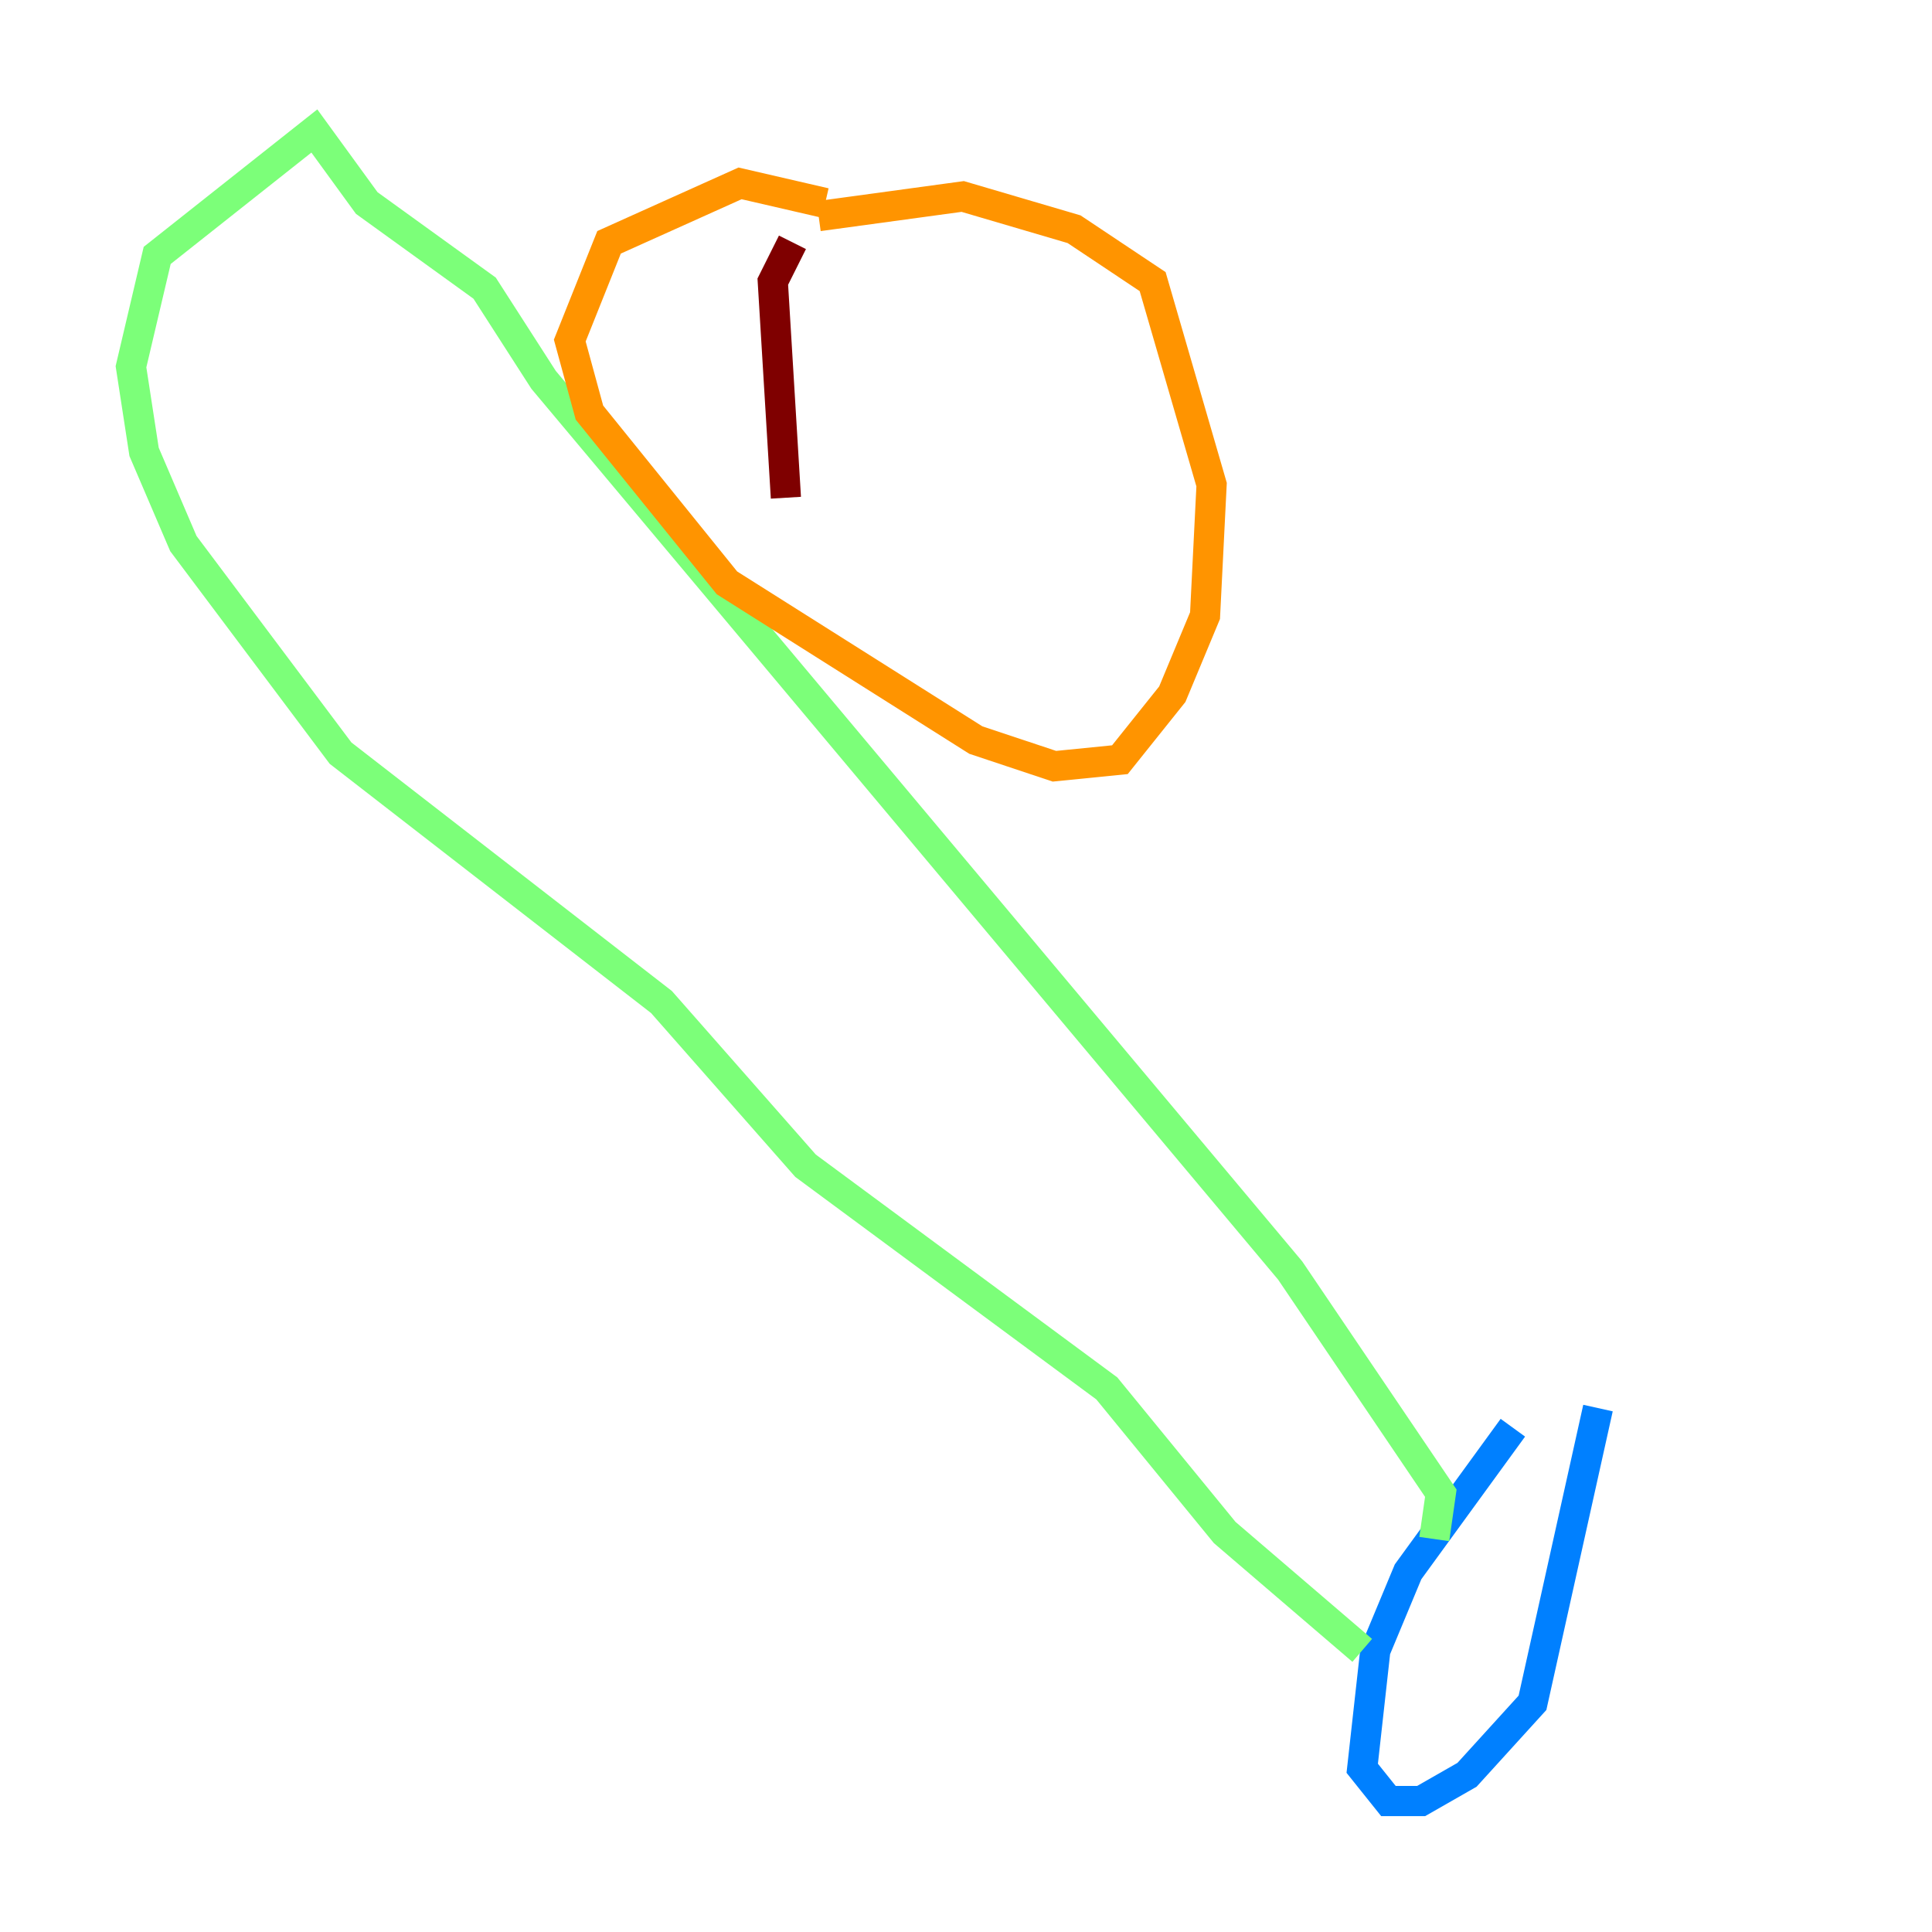<?xml version="1.0" encoding="utf-8" ?>
<svg baseProfile="tiny" height="128" version="1.2" viewBox="0,0,128,128" width="128" xmlns="http://www.w3.org/2000/svg" xmlns:ev="http://www.w3.org/2001/xml-events" xmlns:xlink="http://www.w3.org/1999/xlink"><defs /><polyline fill="none" points="104.57,88.515 104.57,88.515" stroke="#00007f" stroke-width="2" /><polyline fill="none" points="105.871,93.288 101.532,112.814 97.193,117.586 94.156,119.322 91.986,119.322 90.251,117.153 91.119,109.342 93.288,104.136 100.231,94.59" stroke="#0080ff" stroke-width="2" /><polyline fill="none" points="95.024,101.966 95.458,98.929 85.478,84.176 36.014,25.166 32.108,19.091 24.298,13.451 20.827,8.678 10.414,16.922 8.678,24.298 9.546,29.939 12.149,36.014 22.563,49.898 43.824,66.386 53.37,77.234 73.329,91.986 81.139,101.532 90.251,109.342" stroke="#7cff79" stroke-width="2" /><polyline fill="none" points="54.237,14.319 63.783,13.017 71.159,15.186 76.366,18.658 80.271,32.108 79.837,40.786 77.668,45.993 74.197,50.332 69.858,50.766 64.651,49.031 48.163,38.617 39.051,27.336 37.749,22.563 40.352,16.054 49.031,12.149 54.671,13.451" stroke="#ff9400" stroke-width="2" /><polyline fill="none" points="52.502,16.054 51.2,18.658 52.068,32.976" stroke="#7f0000" stroke-width="2" /></svg>